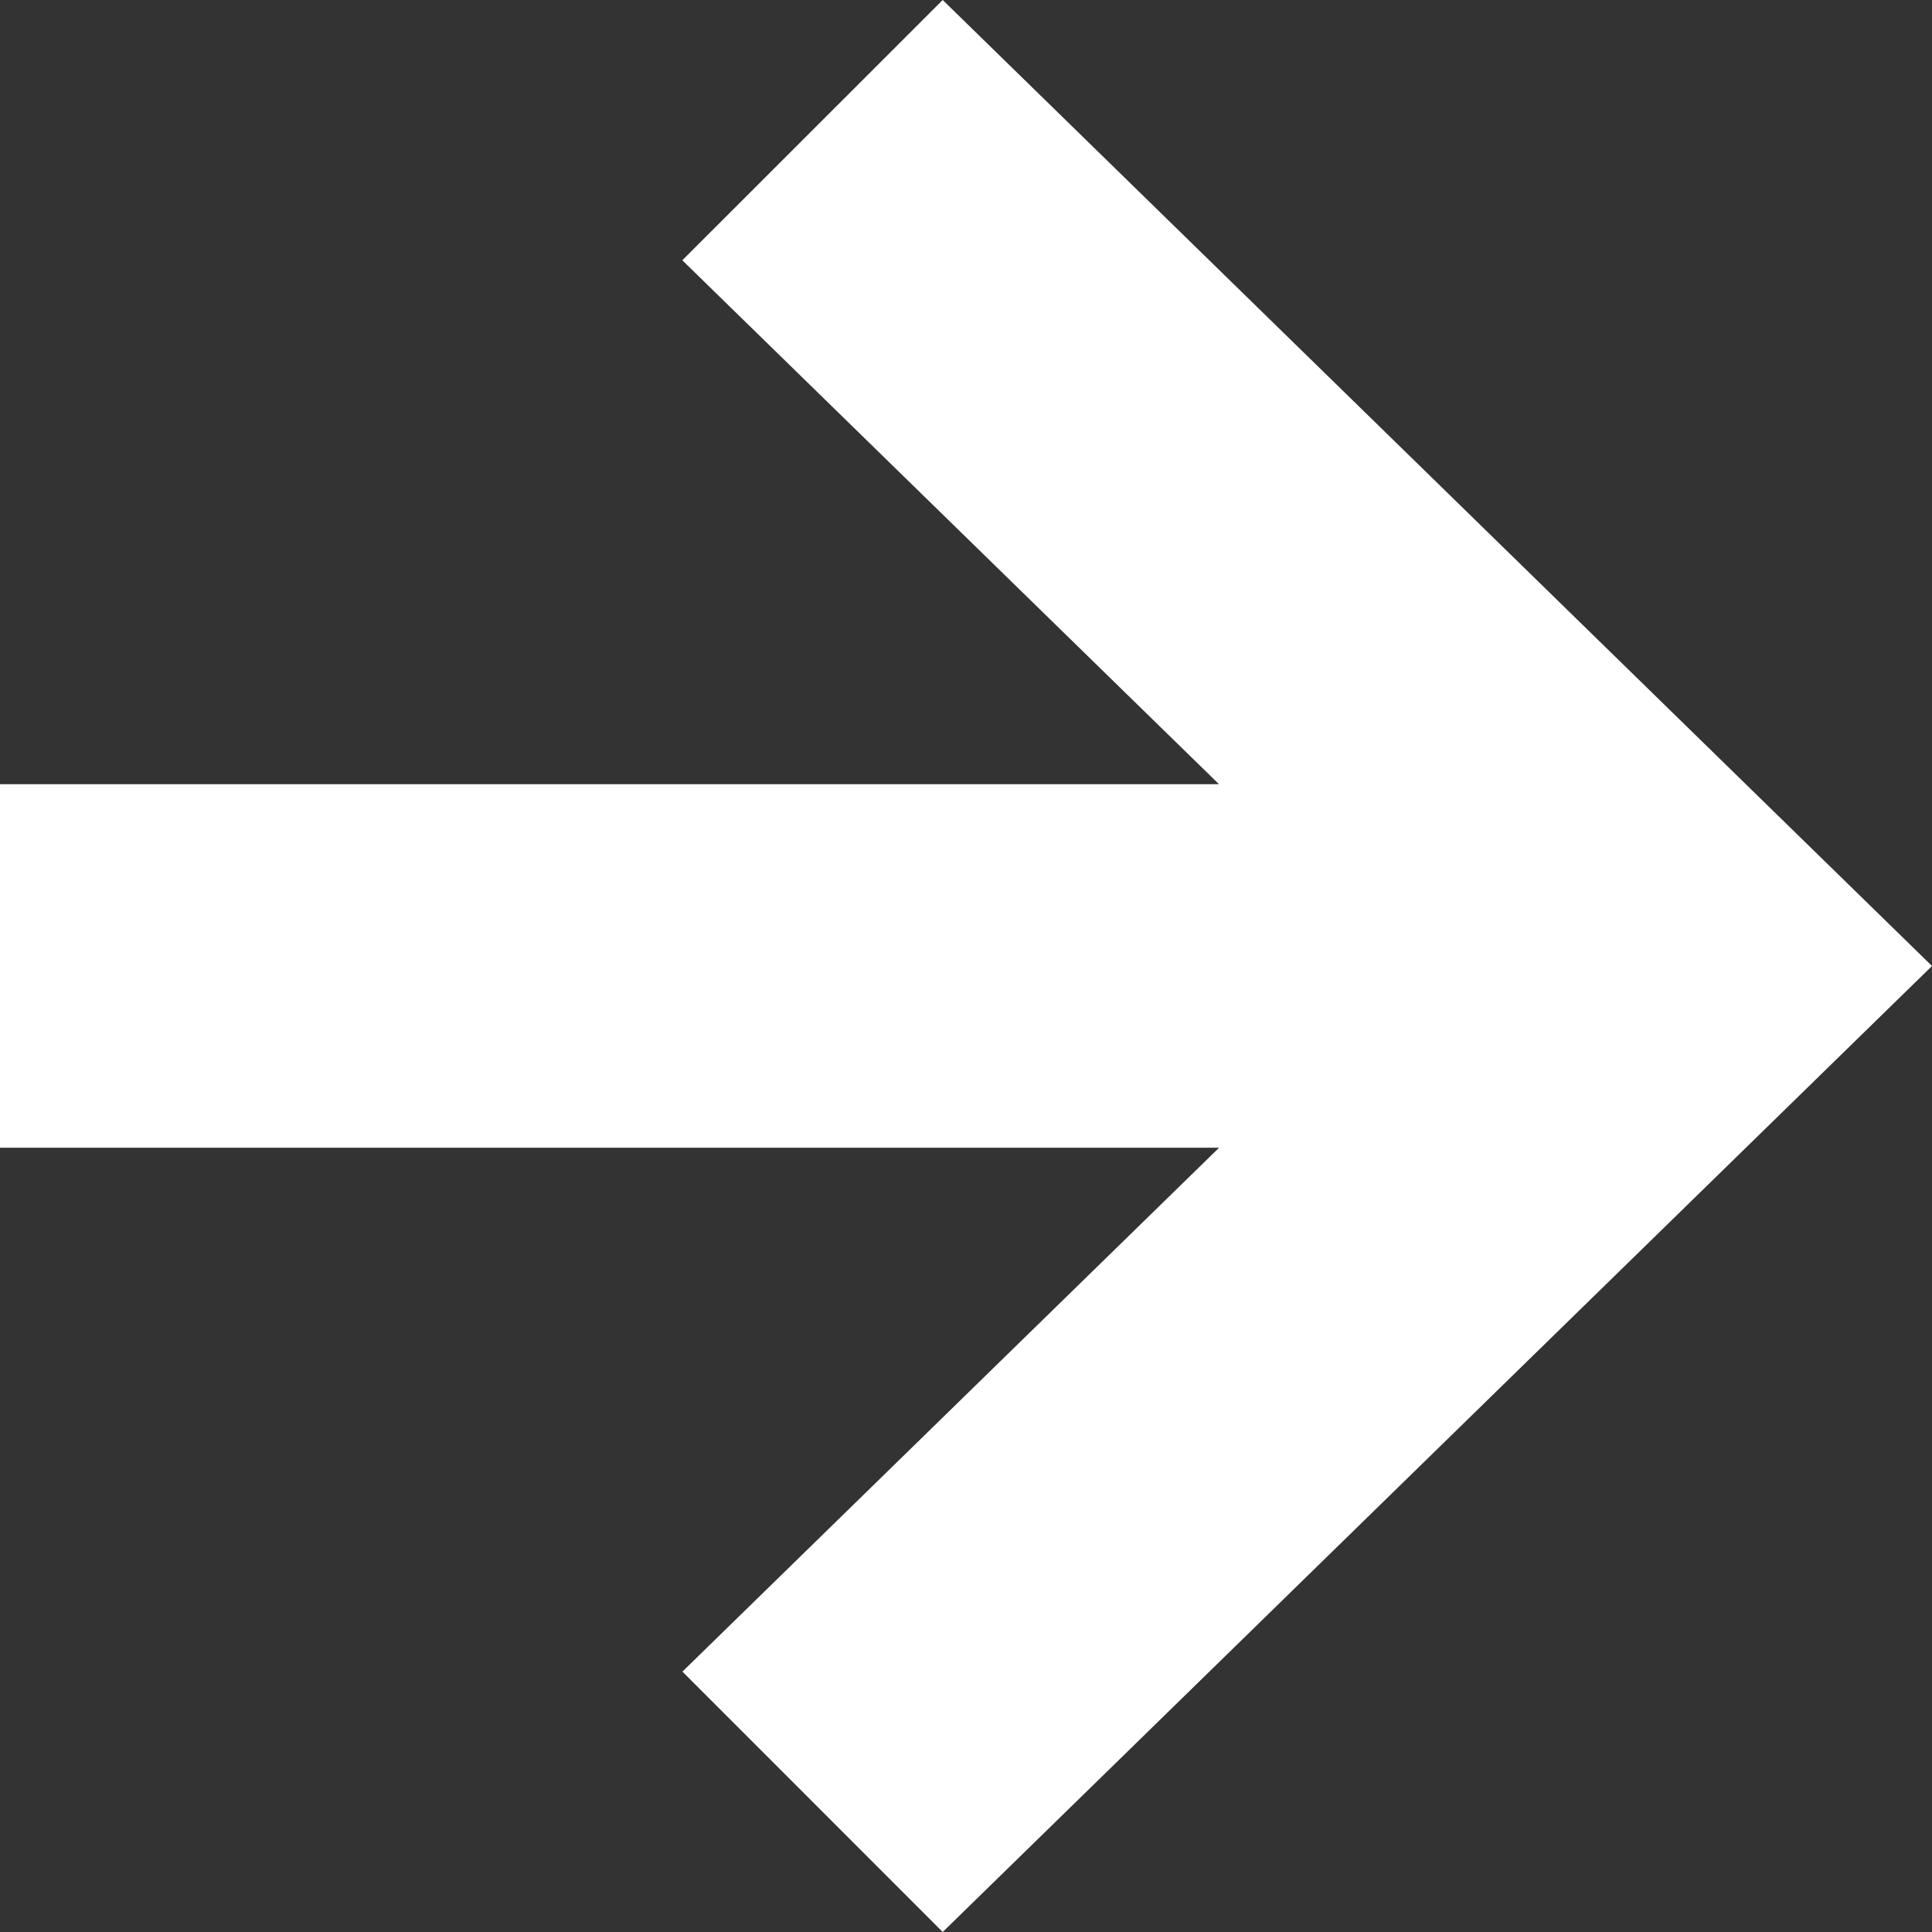 <svg xmlns="http://www.w3.org/2000/svg" width="18" height="18" viewBox="0 0 18 18">
  <rect x="0" y="0" width="18" height="18" fill="#333333" stroke="none"/>
  <path id="Vereinigungsmenge_9" data-name="Vereinigungsmenge 9" d="M-2112.642,2028.574l5-4.881H-2119v-3.387h11.357l-5-4.881,2.426-2.425,9.217,9-9.217,9Z" transform="translate(2119 -2013)" fill="#ffffff"/>
</svg>
